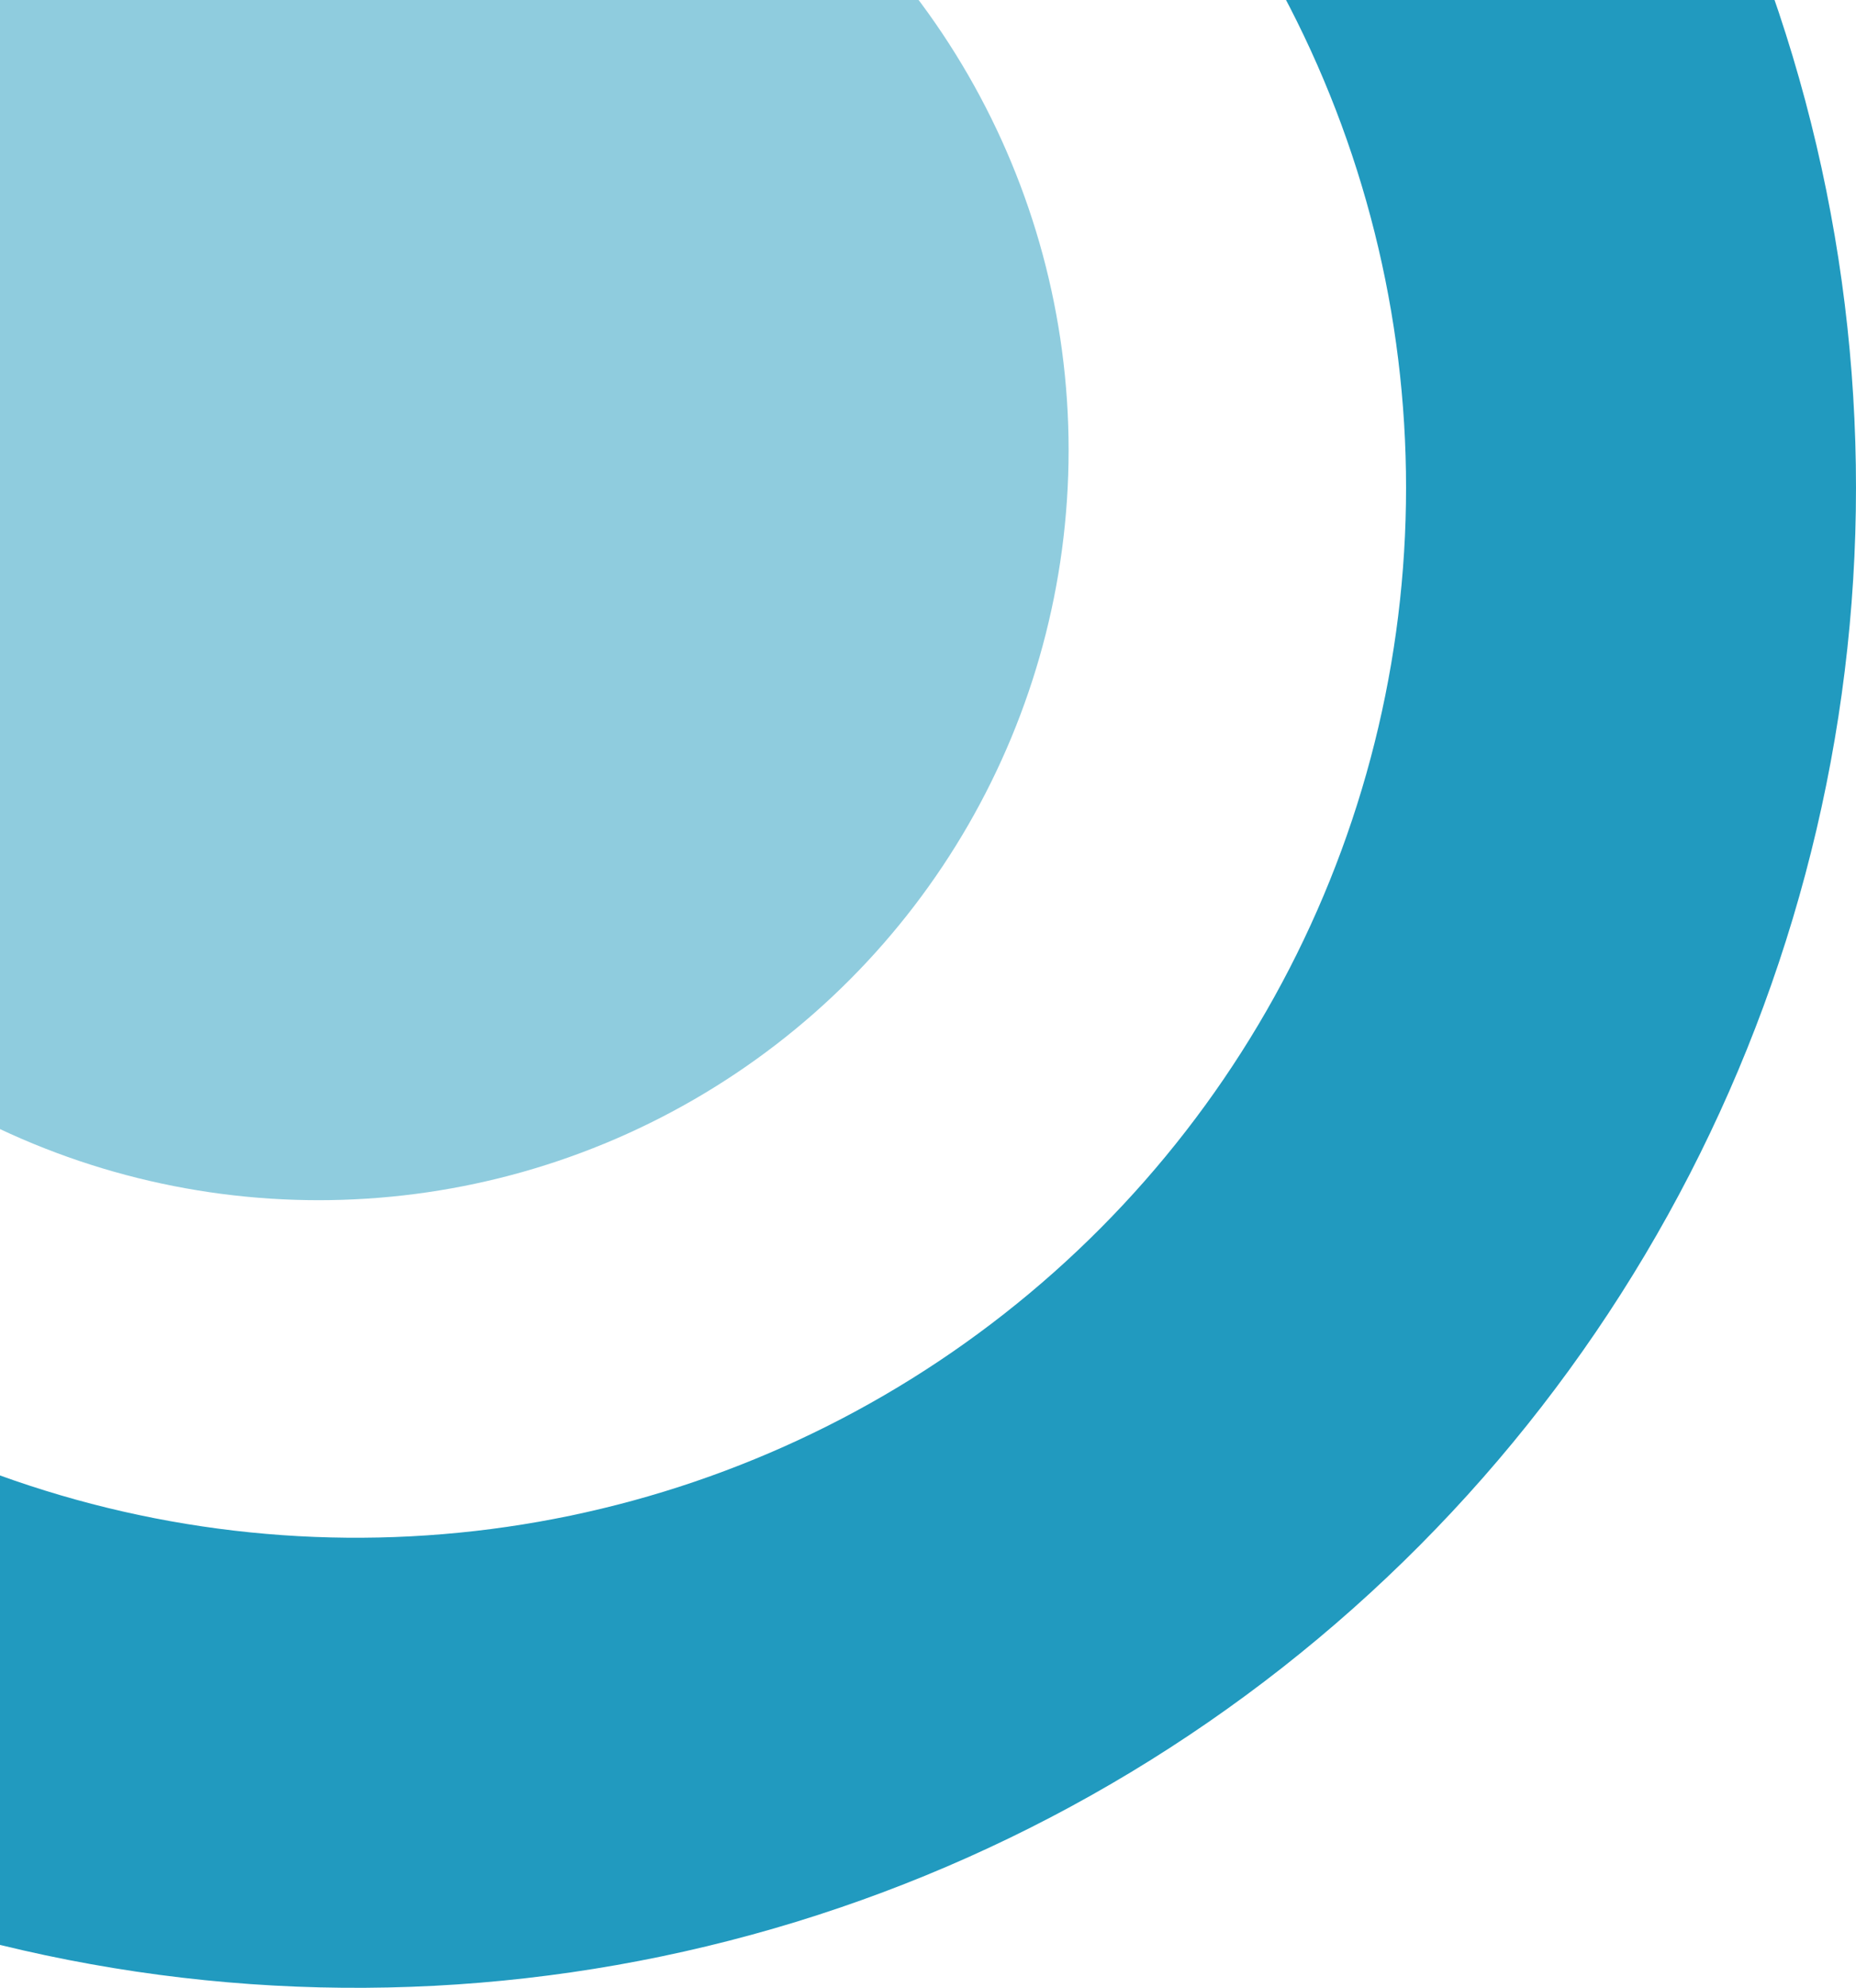 <svg width="99" height="106" viewBox="0 0 99 106" fill="none" xmlns="http://www.w3.org/2000/svg">
<path d="M-54.817 56.838C-49.746 68.978 -41.759 79.679 -31.564 87.994C-21.369 96.309 -9.281 101.982 3.63 104.51C16.541 107.037 29.876 106.342 42.454 102.485C55.032 98.627 66.465 91.728 75.74 82.397C85.014 73.066 91.844 61.592 95.625 48.991C99.406 36.39 100.021 23.051 97.415 10.155C94.81 -2.74 89.064 -14.794 80.687 -24.938C72.31 -35.083 61.561 -43.005 49.391 -48.003L40.274 -25.802C48.792 -22.303 56.317 -16.758 62.181 -9.657C68.045 -2.556 72.067 5.882 73.891 14.909C75.715 23.936 75.284 33.273 72.638 42.094C69.991 50.914 65.21 58.946 58.718 65.478C52.225 72.01 44.223 76.839 35.418 79.539C26.613 82.239 17.279 82.726 8.241 80.957C-0.796 79.188 -9.258 75.217 -16.395 69.396C-23.531 63.575 -29.122 56.084 -32.672 47.587L-54.817 56.838Z" fill="#219ABF"/>
<circle cx="17" cy="24" r="40" fill="#219ABF" fill-opacity="0.5"/>
</svg>
